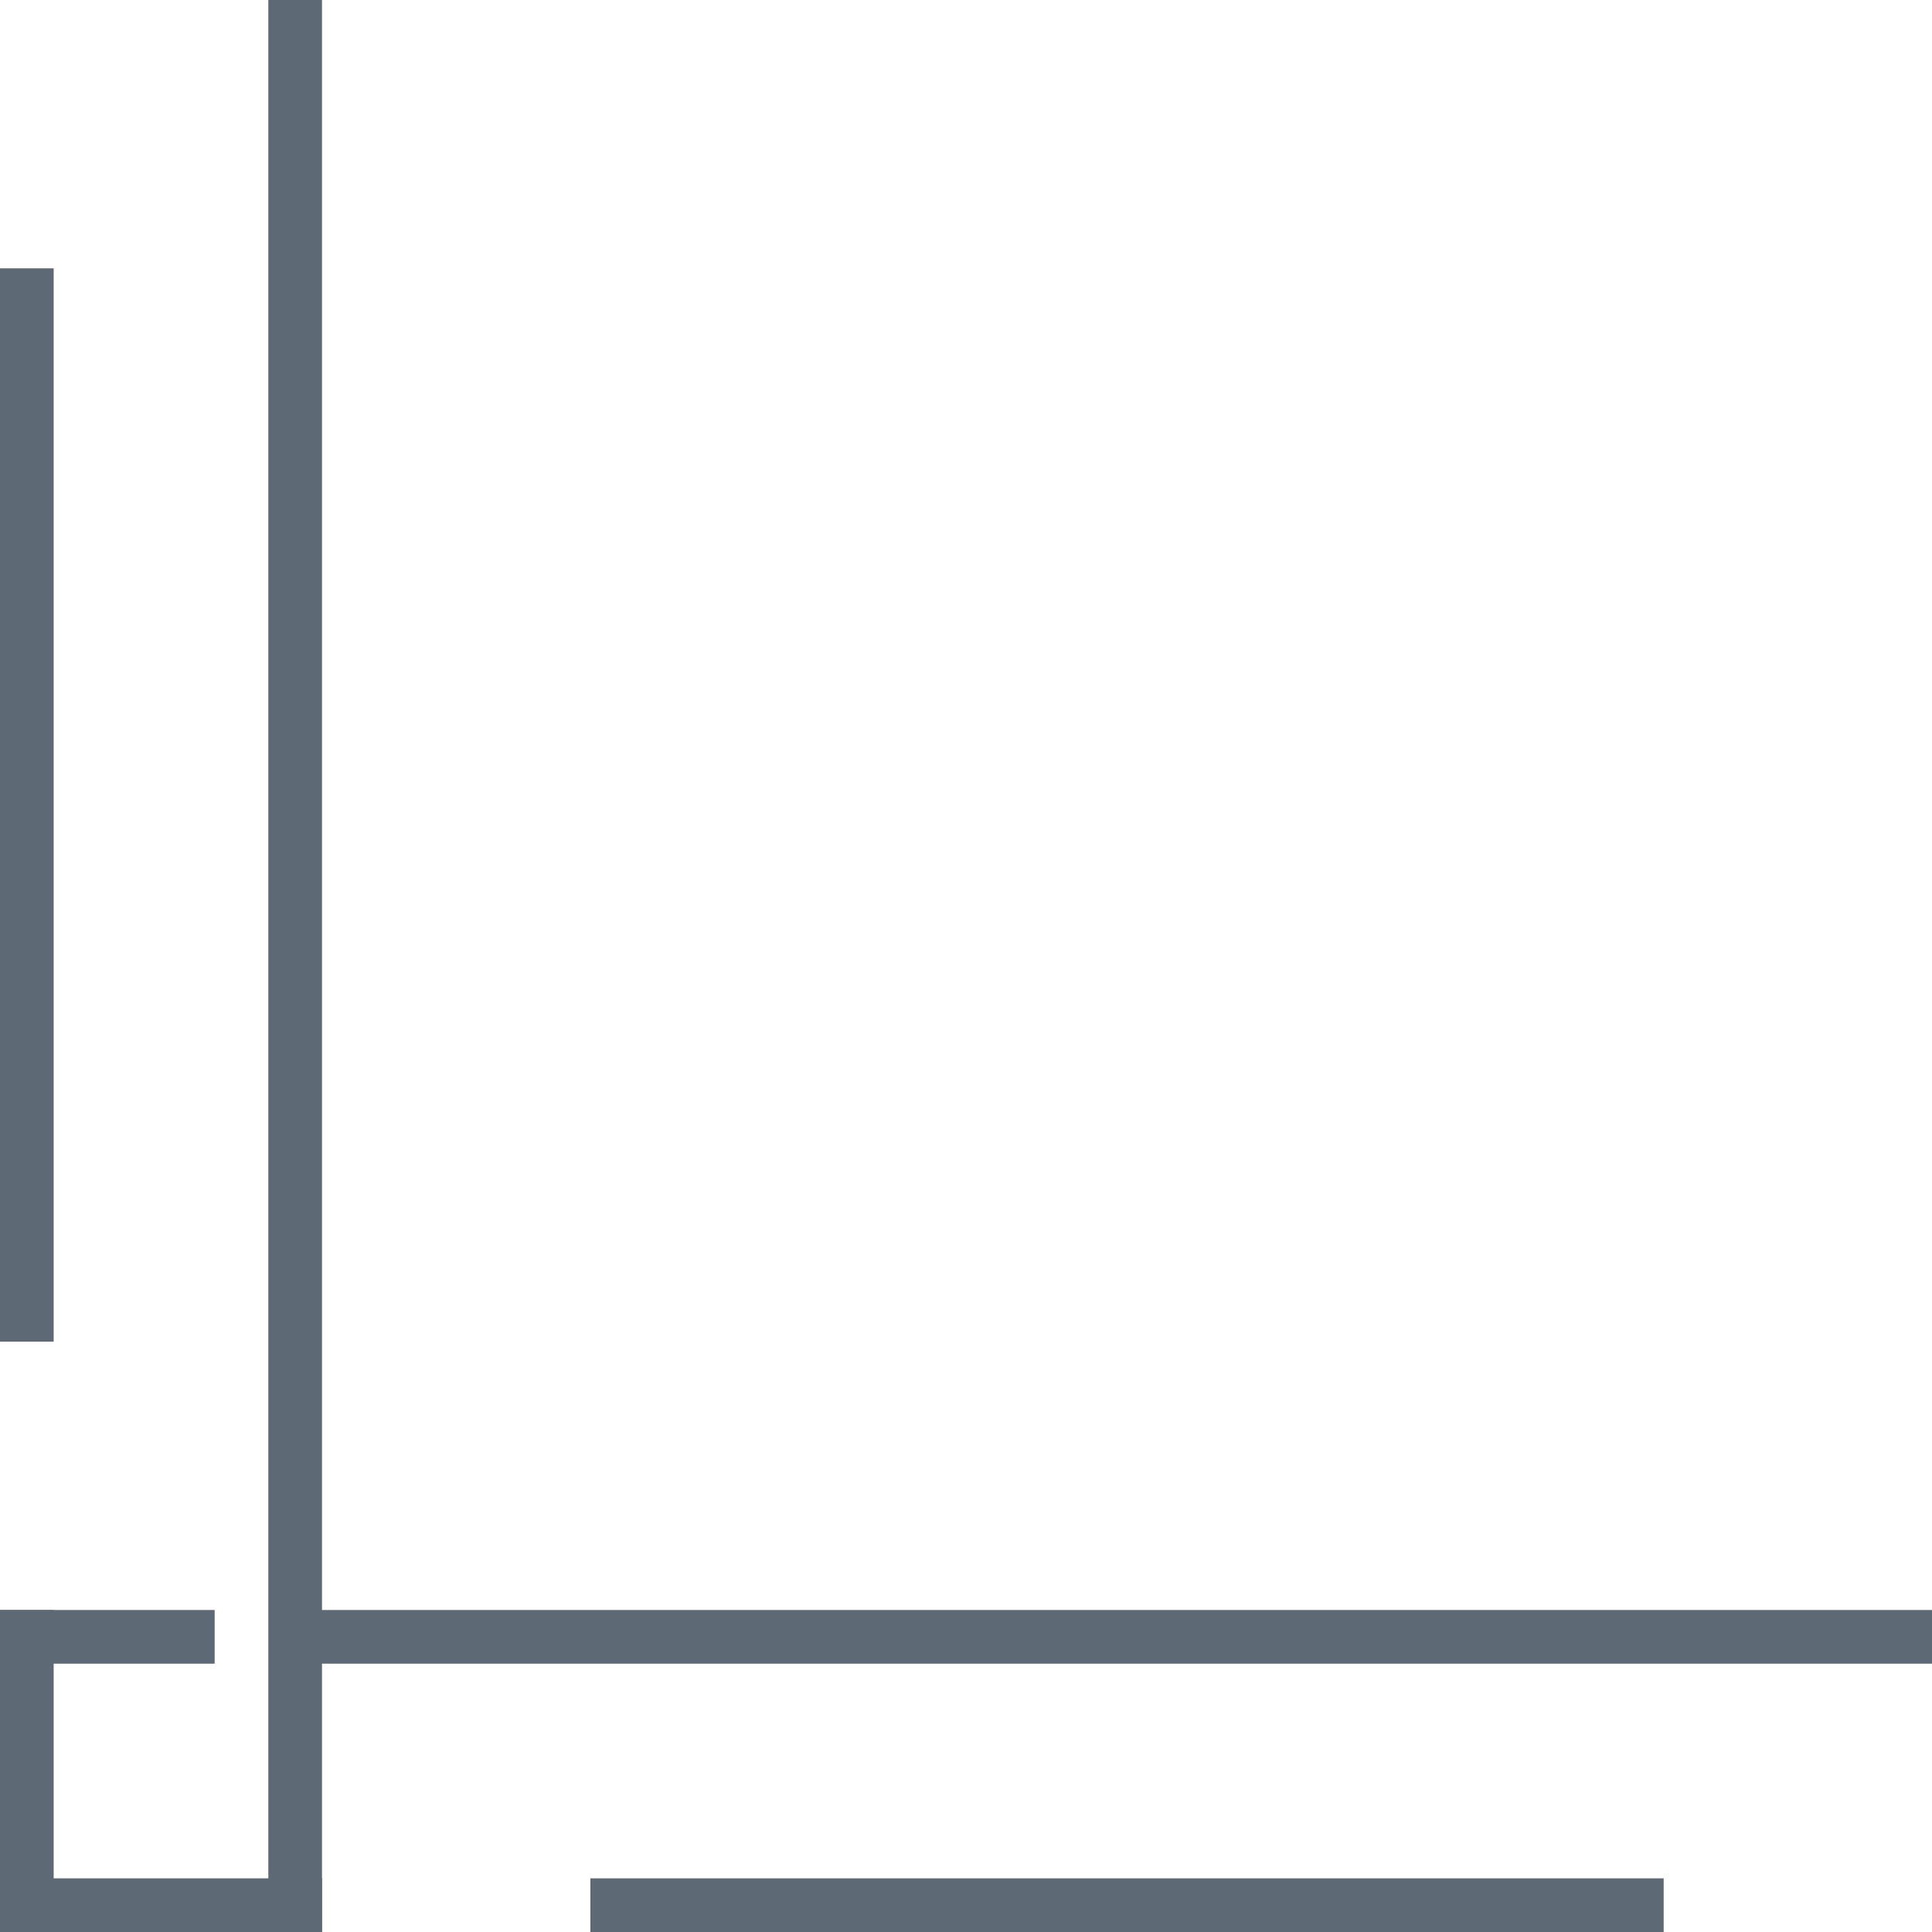 <?xml version="1.0" encoding="utf-8"?>
<!-- Generator: Adobe Illustrator 15.0.0, SVG Export Plug-In . SVG Version: 6.00 Build 0)  -->
<!DOCTYPE svg PUBLIC "-//W3C//DTD SVG 1.1//EN" "http://www.w3.org/Graphics/SVG/1.1/DTD/svg11.dtd">
<svg version="1.1" id="Layer_1" xmlns="http://www.w3.org/2000/svg" xmlns:xlink="http://www.w3.org/1999/xlink" x="0px" y="0px"
	 width="72px" height="72px" viewBox="0 0 72 72" enable-background="new 0 0 72 72" xml:space="preserve">
<rect x="10" fill="#5D6974" width="2" height="72"/>
<rect y="10" fill="#5D6974" width="2" height="40"/>
<rect y="60" fill="#5D6974" width="2" height="12"/>
<rect y="70" fill="#5D6974" width="12" height="2"/>
<rect y="60" fill="#5D6974" width="8" height="2"/>
<rect x="11" y="60" fill="#5D6974" width="61" height="2"/>
<rect x="22" y="70" fill="#5D6974" width="40" height="2"/>
</svg>
